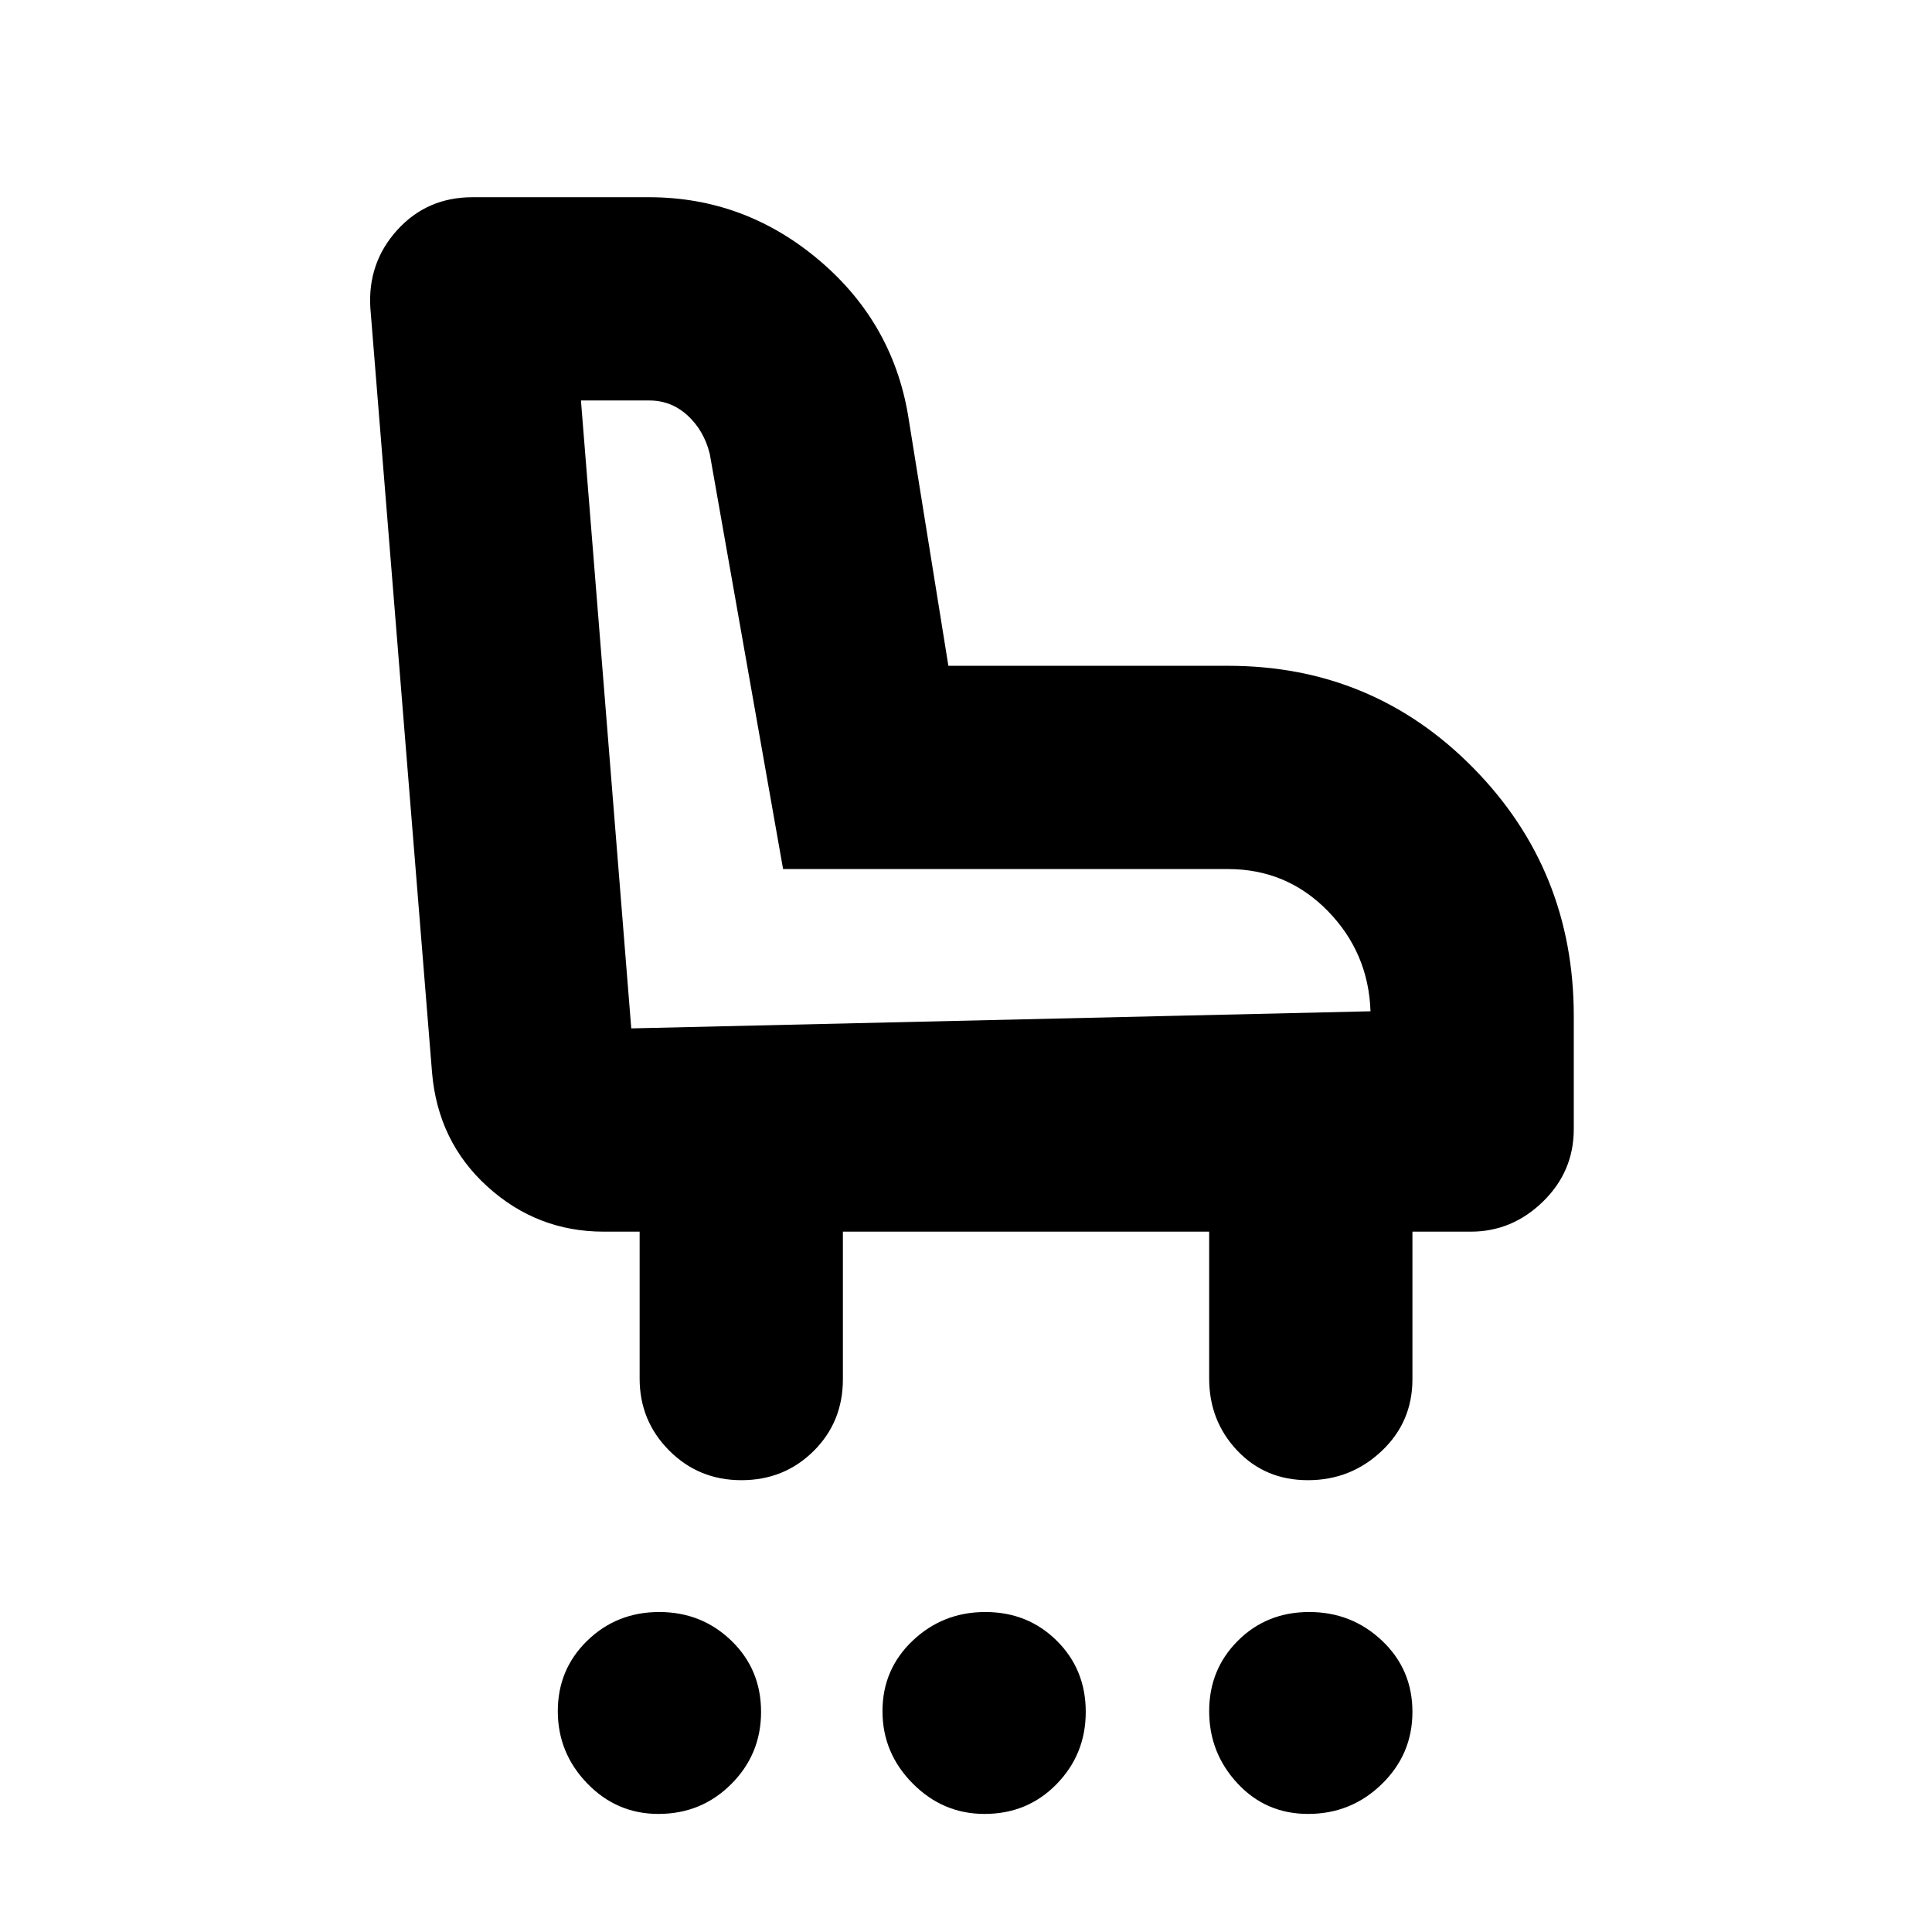 <svg xmlns="http://www.w3.org/2000/svg" height="40" viewBox="0 -960 960 960" width="40"><path d="M327.15-58.67q-20.69 0-35.34-15.14-14.64-15.15-14.64-35.93 0-20.77 14.64-35.02Q306.46-159 327.56-159q21.11 0 35.86 14.27t14.75 35.36q0 21.04-14.82 35.87-14.82 14.83-36.2 14.83Zm162.04 0q-20.69 0-35.69-15.14-15-15.15-15-35.93 0-20.77 15-35.02 15-14.24 36.1-14.24 21.11 0 35.5 14.27 14.4 14.27 14.4 35.36 0 21.04-14.47 35.87-14.46 14.83-35.84 14.83Zm160.78 0q-20.93 0-35.03-15.14-14.11-15.15-14.11-35.93 0-20.77 14.3-35.02Q629.42-159 650.55-159q21.12 0 36.2 14.27 15.08 14.27 15.08 35.36 0 21.04-15.22 35.87-15.23 14.83-36.64 14.83ZM368.4-224.5q-21.23 0-35.9-14.75Q317.83-254 317.83-275v-73H300q-33.12 0-57.78-22.37-24.66-22.37-27.55-56.8l-30.65-379.89q-1.35-22.45 13.42-38.7Q212.21-862 234.82-862h87.63q47.82 0 84.96 31.63 37.13 31.64 44.26 79.54l19.57 121.66h138.97q71.9 0 121.85 50.75Q782-527.68 782-455.14v56.17q0 21.14-15.32 36.05Q751.37-348 730.83-348h-29v73.33q0 21.27-15.34 35.72t-36.58 14.45q-21.23 0-35.16-14.75Q600.83-254 600.83-275v-73h-182v73.33q0 21.27-14.59 35.72-14.6 14.45-35.84 14.45Zm312.6-233q-1-29.18-21.32-49.93-20.33-20.74-49.51-20.74H389.11L352.67-734.5q-2.84-11.5-10.95-19-8.12-7.5-19.05-7.5h-34l25 312L681-457.5ZM313.67-449Z"/></svg>